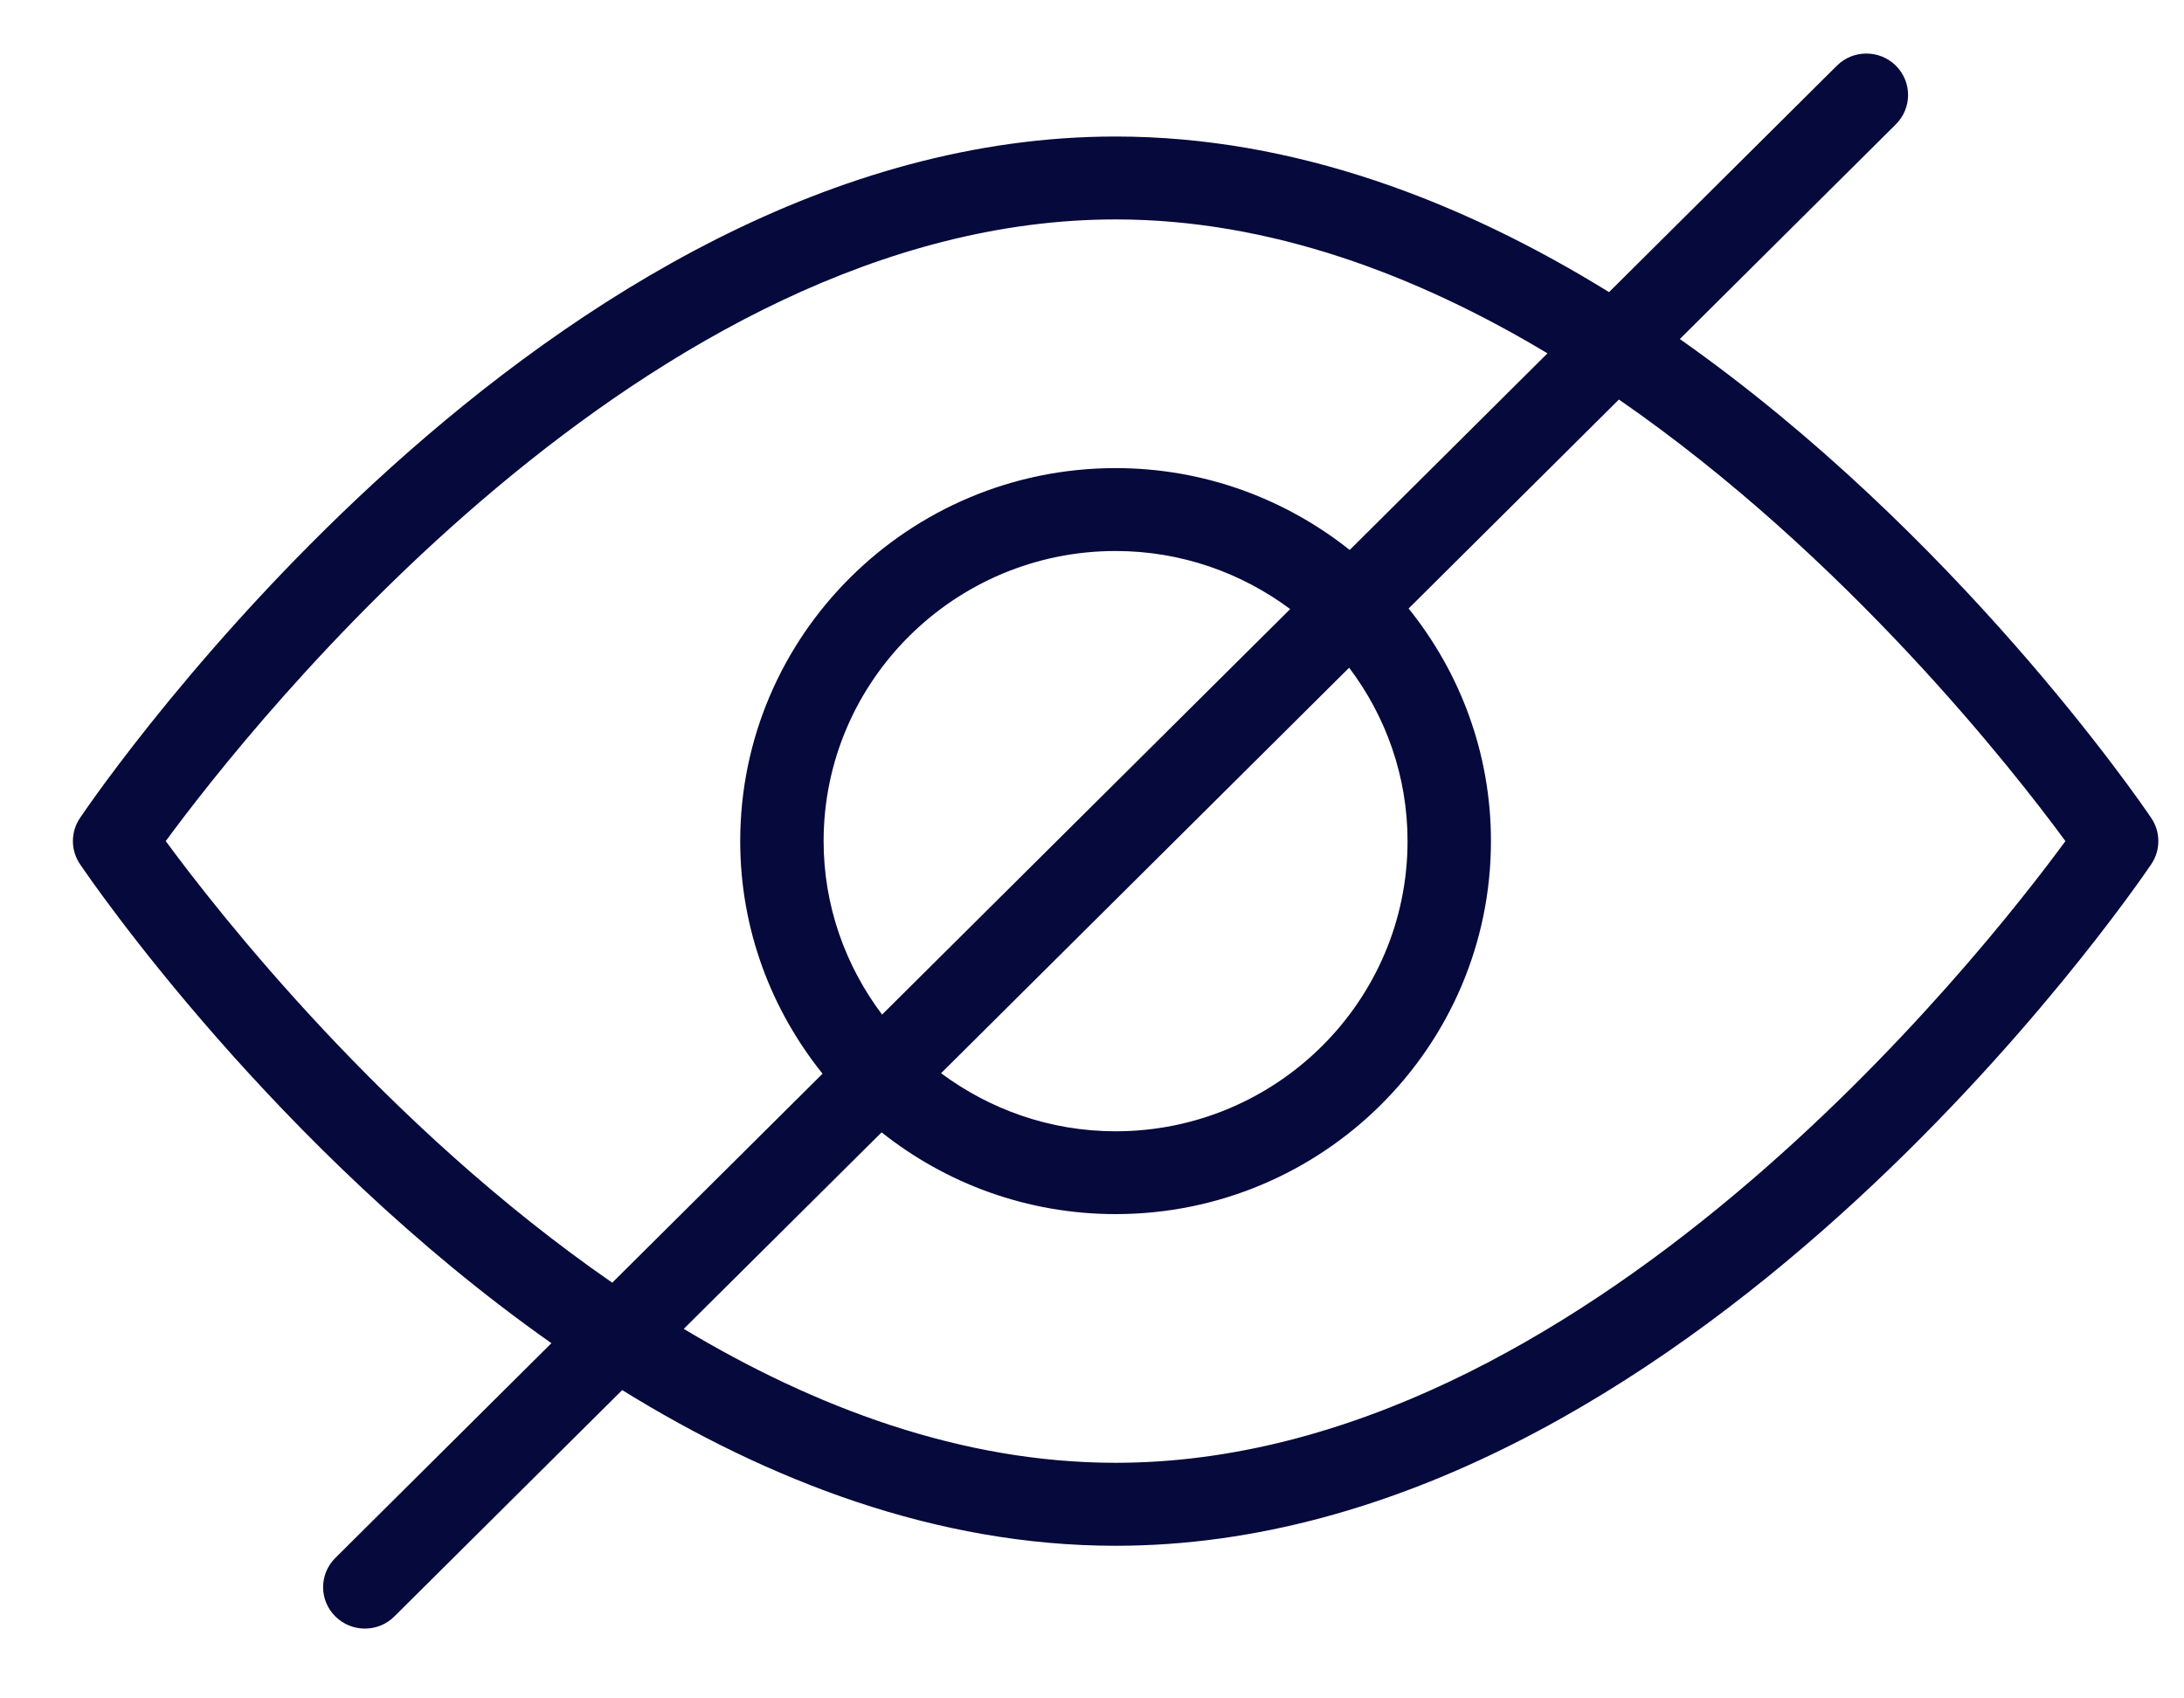 <svg width="27" height="21" viewBox="0 0 27 21" fill="none" xmlns="http://www.w3.org/2000/svg">
<path d="M26.595 10.114C26.448 9.897 24.184 6.597 20.767 4.192L23.438 1.537C23.639 1.336 23.639 1.013 23.438 0.812C23.236 0.612 22.91 0.612 22.709 0.812L19.892 3.612C18.087 2.497 16.015 1.688 13.792 1.688C6.763 1.688 1.221 9.77 0.989 10.114C0.872 10.287 0.872 10.513 0.989 10.685C1.136 10.902 3.4 14.203 6.817 16.608L4.146 19.263C3.944 19.463 3.944 19.787 4.146 19.987C4.247 20.087 4.379 20.137 4.511 20.137C4.643 20.137 4.775 20.087 4.875 19.987L7.692 17.188C9.496 18.304 11.569 19.113 13.792 19.113C20.82 19.113 26.362 11.03 26.595 10.686C26.712 10.513 26.712 10.287 26.595 10.114ZM2.049 10.4C3.096 8.975 8.023 2.713 13.792 2.713C15.701 2.713 17.516 3.4 19.131 4.369L16.686 6.8C15.89 6.168 14.886 5.788 13.792 5.788C11.233 5.788 9.151 7.857 9.151 10.4C9.151 11.488 9.534 12.486 10.169 13.276L7.569 15.86C4.752 13.913 2.685 11.265 2.049 10.4ZM17.401 10.4C17.401 12.378 15.782 13.988 13.792 13.988C12.982 13.988 12.237 13.718 11.634 13.27L16.679 8.256C17.131 8.854 17.401 9.595 17.401 10.4ZM10.182 10.4C10.182 8.422 11.802 6.813 13.792 6.813C14.601 6.813 15.347 7.082 15.95 7.531L10.905 12.545C10.454 11.946 10.182 11.204 10.182 10.4ZM13.792 18.087C11.883 18.087 10.068 17.4 8.453 16.431L10.899 14.001C11.693 14.632 12.698 15.012 13.792 15.012C16.351 15.012 18.432 12.944 18.432 10.4C18.432 9.312 18.05 8.314 17.414 7.524L20.014 4.94C22.831 6.887 24.899 9.534 25.534 10.4C24.488 11.825 19.561 18.087 13.792 18.087Z" fill="#05093B"/>
</svg>
